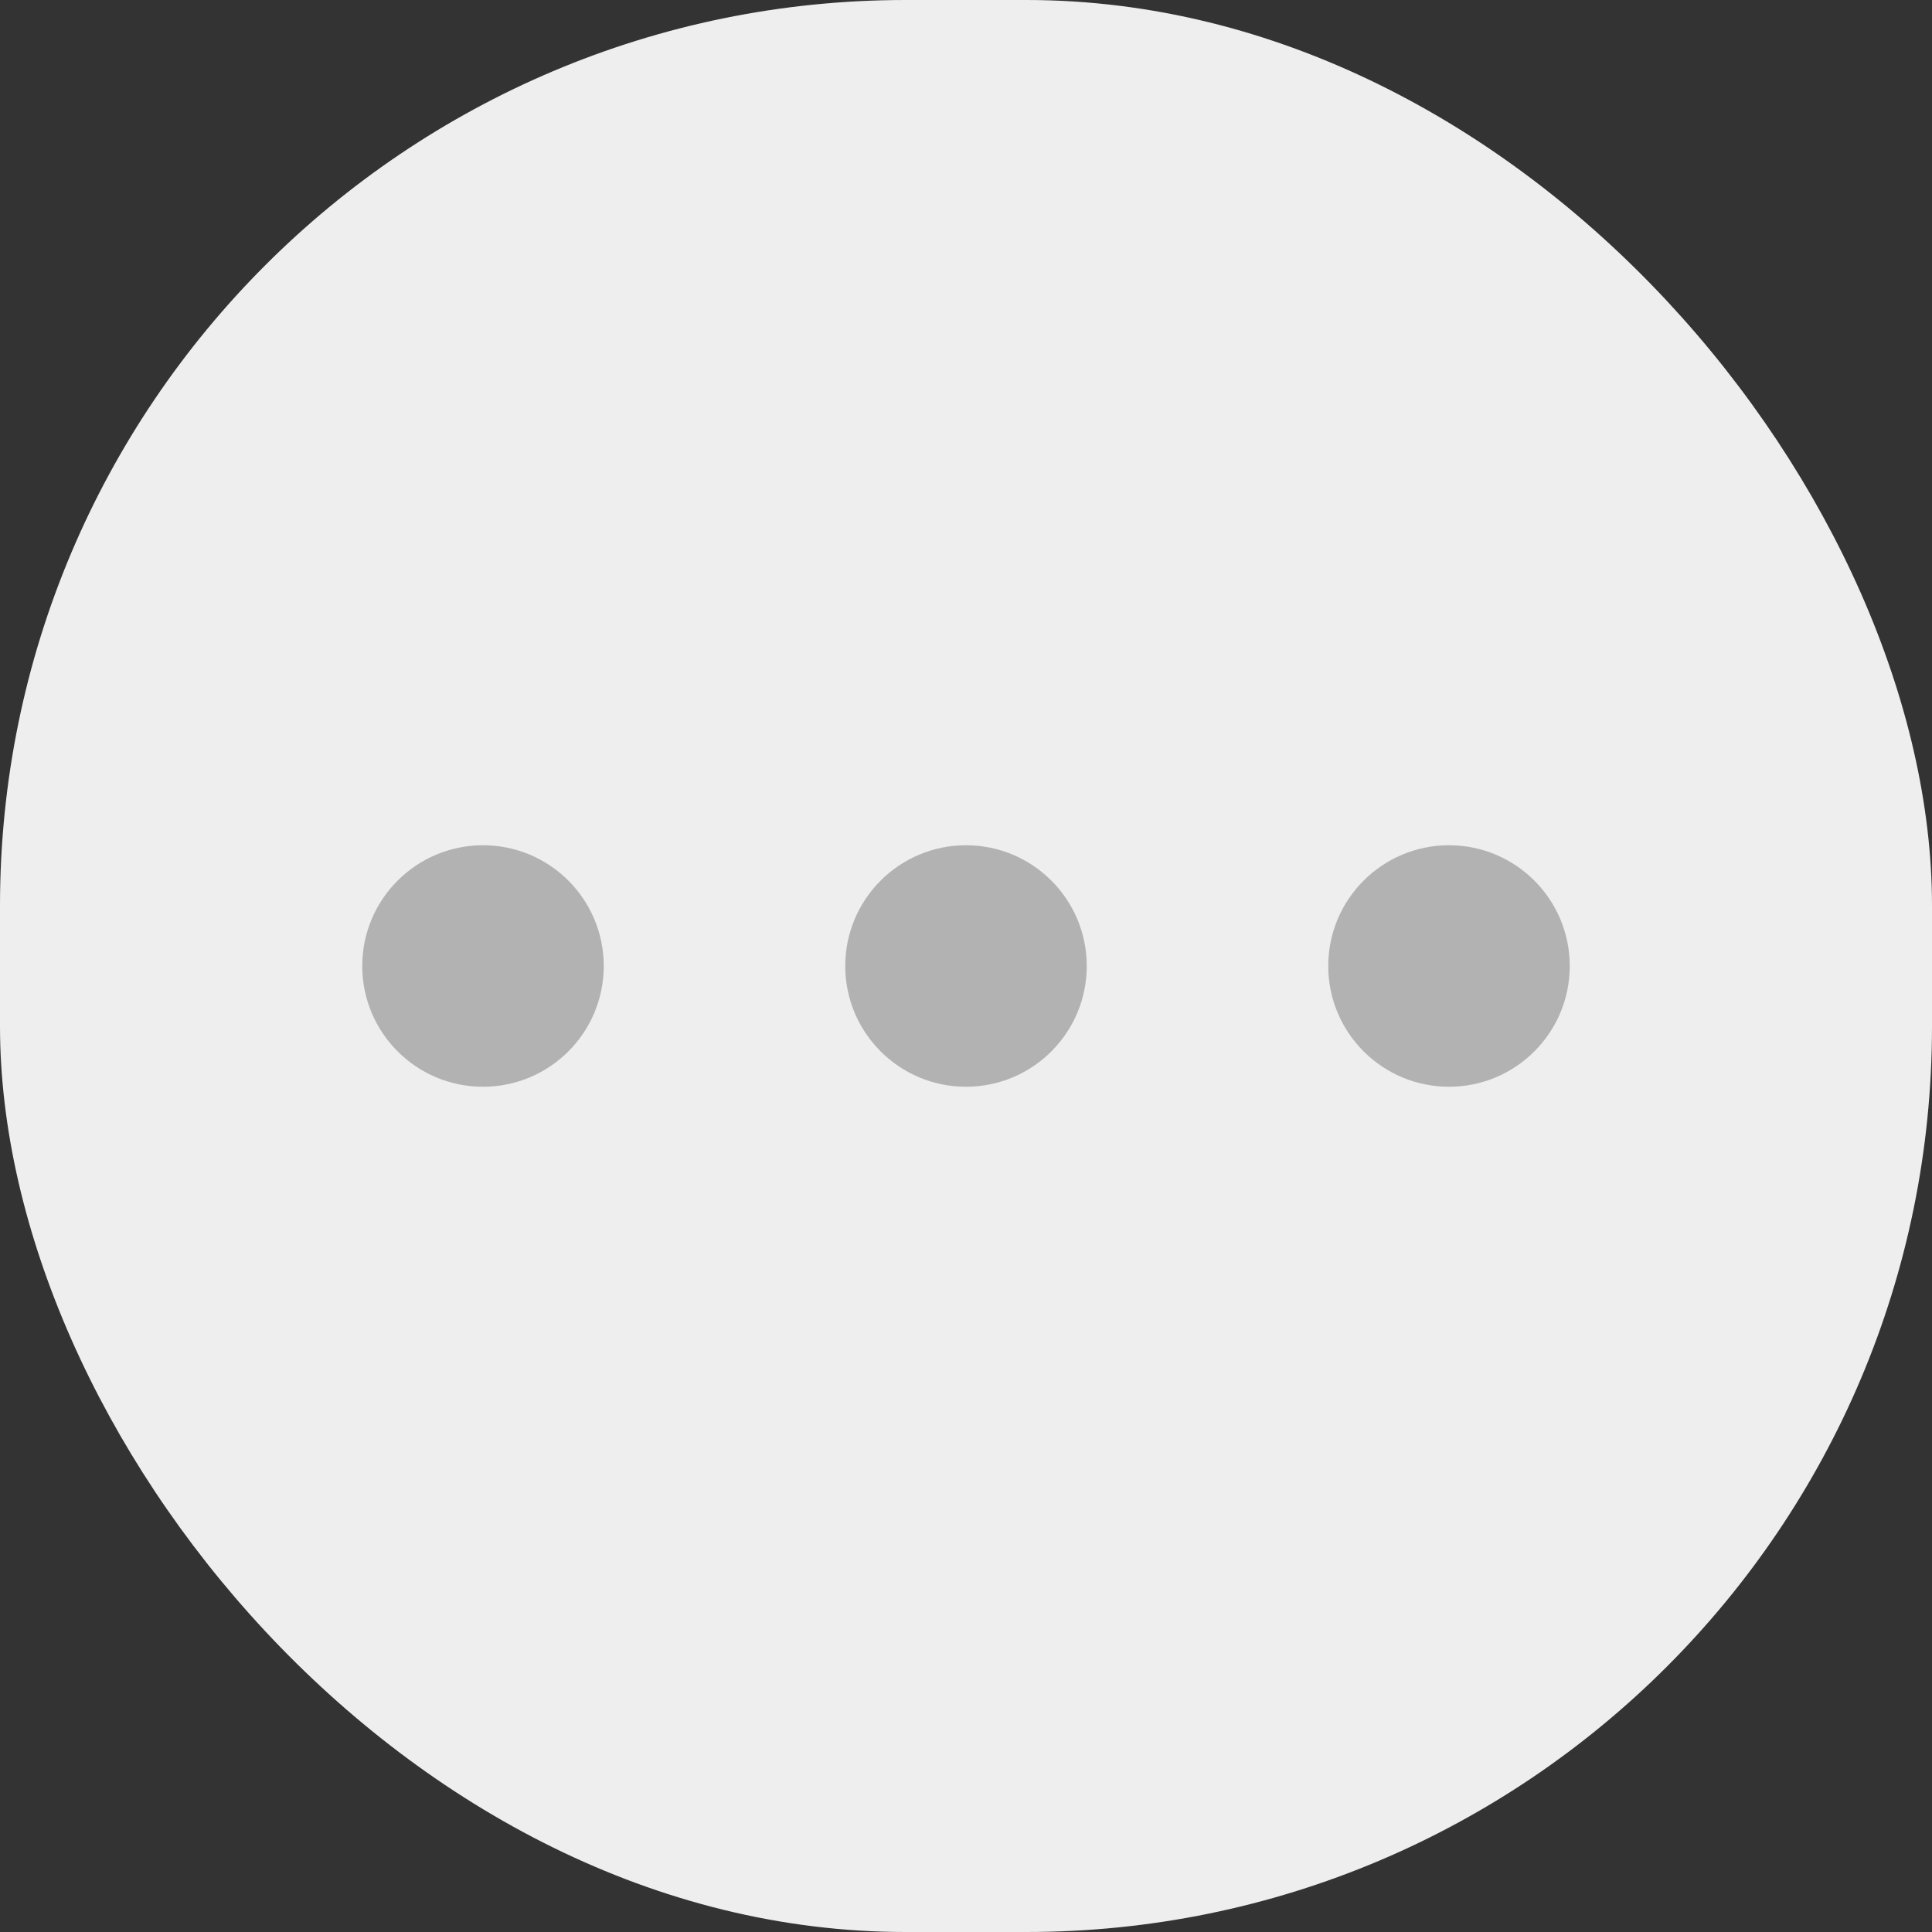 <?xml version="1.0" encoding="UTF-8"?>
<svg width="32px" height="32px" viewBox="0 0 32 32" version="1.1" xmlns="http://www.w3.org/2000/svg" xmlns:xlink="http://www.w3.org/1999/xlink">
    <rect x="0" y="0" width="32" height="32" fill="#333333" stroke="none"/>
    <!-- Generator: Sketch 52.2 (67145) - http://www.bohemiancoding.com/sketch -->
    <title>Group 7</title>
    <desc>Created with Sketch.</desc>
    <g id="Page-1" stroke="none" stroke-width="1" fill="none" fill-rule="evenodd">
        <g id="直播_直播提醒-已接收" transform="translate(-262, -337)">
            <g id="邀请排行榜" transform="translate(16, 269)">
                <g id="Group-6" transform="translate(66, 68)">
                    <g id="Group-7" transform="translate(180, 0)">
                        <rect id="Rectangle-3-Copy-5" fill="#EEEEEE" x="0" y="0" width="32" height="32" rx="15"></rect>
                        <circle id="Oval" fill="#B2B2B2" fill-rule="nonzero" cx="16" cy="16" r="2"></circle>
                        <circle id="Oval-Copy" fill="#B2B2B2" fill-rule="nonzero" cx="8" cy="16" r="2"></circle>
                        <circle id="Oval-Copy-2" fill="#B2B2B2" fill-rule="nonzero" cx="24" cy="16" r="2"></circle>
                    </g>
                </g>
            </g>
        </g>
    </g>
</svg>